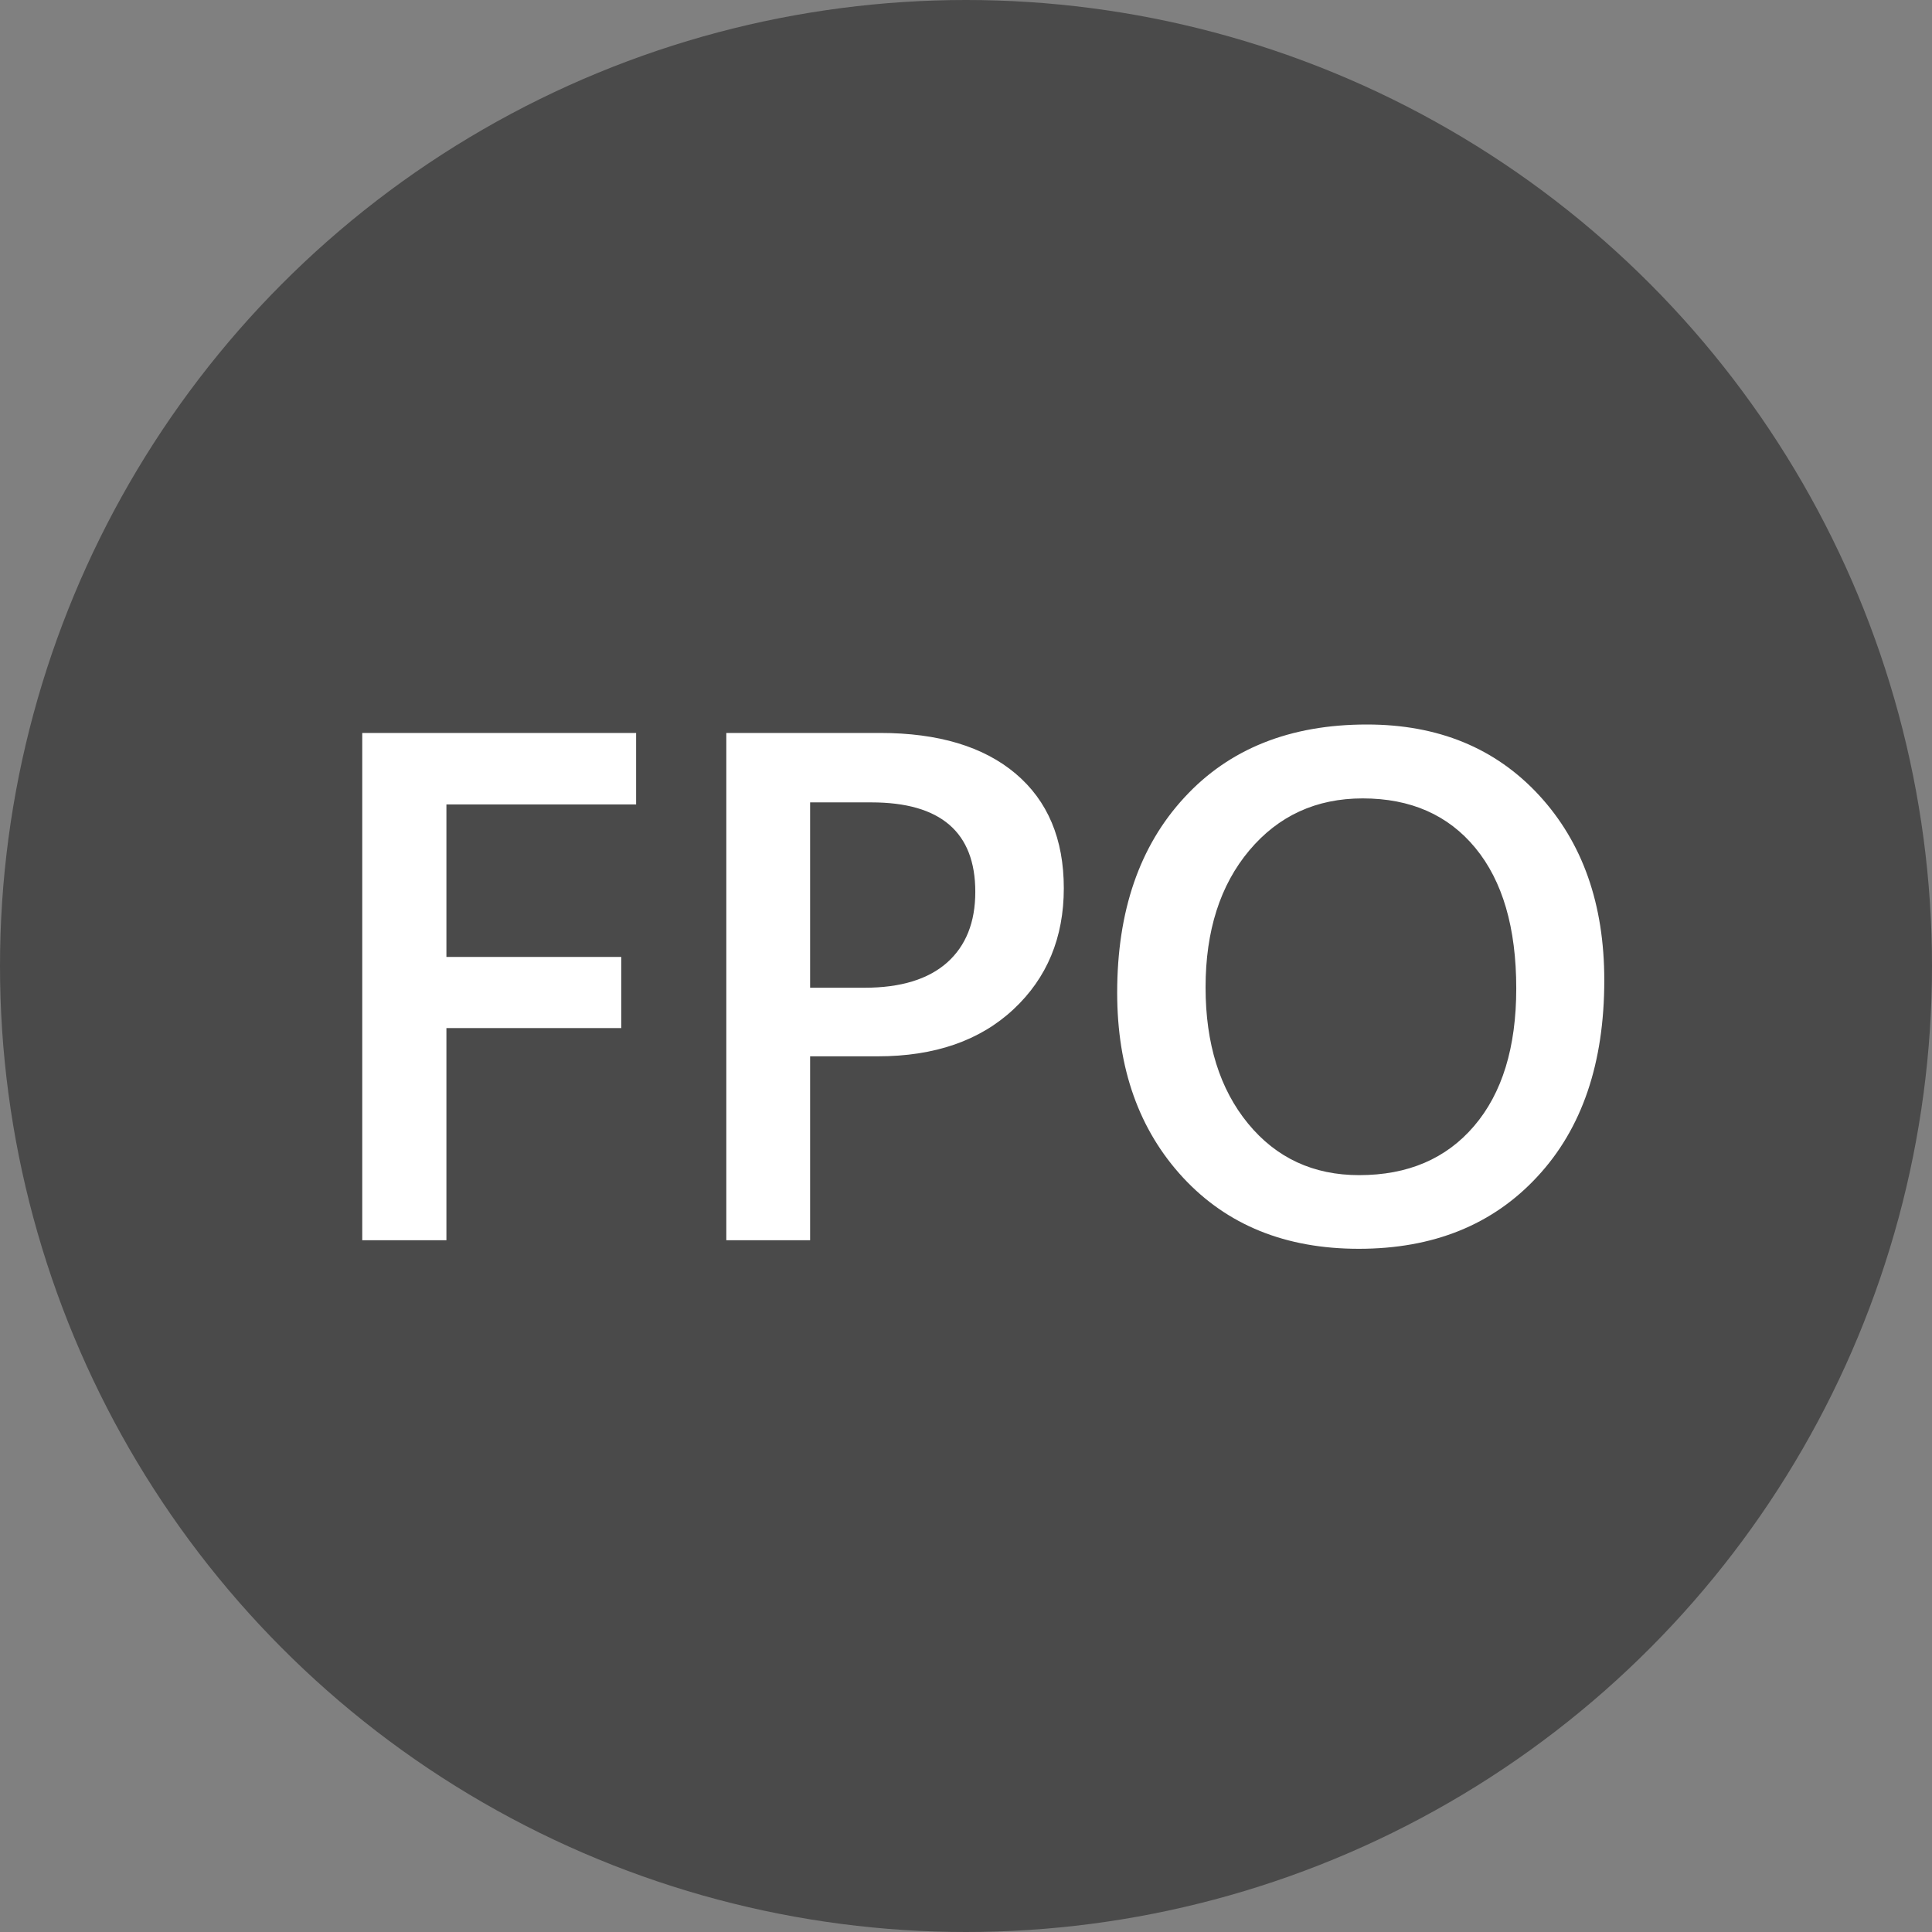 <?xml version="1.0" encoding="UTF-8" standalone="no"?>
<svg width="16px" height="16px" viewBox="0 0 16 16" version="1.1" xmlns="http://www.w3.org/2000/svg" xmlns:xlink="http://www.w3.org/1999/xlink">
    <rect x="0" y="0" width="16" height="16" fill="#808080" stroke="none"/>
    <defs></defs>
    <g stroke="none" stroke-width="1" fill="none" fill-rule="evenodd">
        <g>
            <circle fill="#4A4A4A" cx="8" cy="8" r="8"></circle>
            <path d="M5.268,6.662 L3.697,6.662 L3.697,7.925 L5.145,7.925 L5.145,8.514 L3.697,8.514 L3.697,10.271 L3,10.271 L3,6.07 L5.268,6.07 L5.268,6.662 Z M6.709,8.748 L6.709,10.271 L6.015,10.271 L6.015,6.07 L7.289,6.07 C7.771,6.07 8.146,6.183 8.411,6.407 C8.677,6.632 8.81,6.948 8.81,7.356 C8.81,7.765 8.671,8.099 8.394,8.358 C8.116,8.618 7.741,8.748 7.269,8.748 L6.709,8.748 Z M6.709,6.645 L6.709,8.18 L7.16,8.18 C7.459,8.18 7.687,8.11 7.843,7.972 C7.999,7.833 8.077,7.638 8.077,7.386 C8.077,6.892 7.79,6.645 7.216,6.645 L6.709,6.645 Z M11.253,10.342 C10.647,10.342 10.163,10.146 9.798,9.753 C9.434,9.36 9.252,8.85 9.252,8.221 C9.252,7.545 9.437,7.006 9.809,6.604 C10.18,6.201 10.684,6 11.32,6 C11.91,6 12.385,6.195 12.746,6.586 C13.106,6.977 13.286,7.487 13.286,8.118 C13.286,8.804 13.102,9.346 12.732,9.744 C12.363,10.143 11.87,10.342 11.253,10.342 L11.253,10.342 Z M11.285,6.612 C10.9,6.612 10.587,6.756 10.346,7.043 C10.105,7.33 9.984,7.708 9.984,8.177 C9.984,8.644 10.102,9.02 10.336,9.305 C10.57,9.59 10.877,9.732 11.256,9.732 C11.658,9.732 11.976,9.597 12.208,9.325 C12.44,9.054 12.557,8.674 12.557,8.186 C12.557,7.684 12.444,7.296 12.218,7.022 C11.993,6.749 11.682,6.612 11.285,6.612 L11.285,6.612 Z" fill="#FFFFFF"></path>
        </g>
    </g>
</svg>